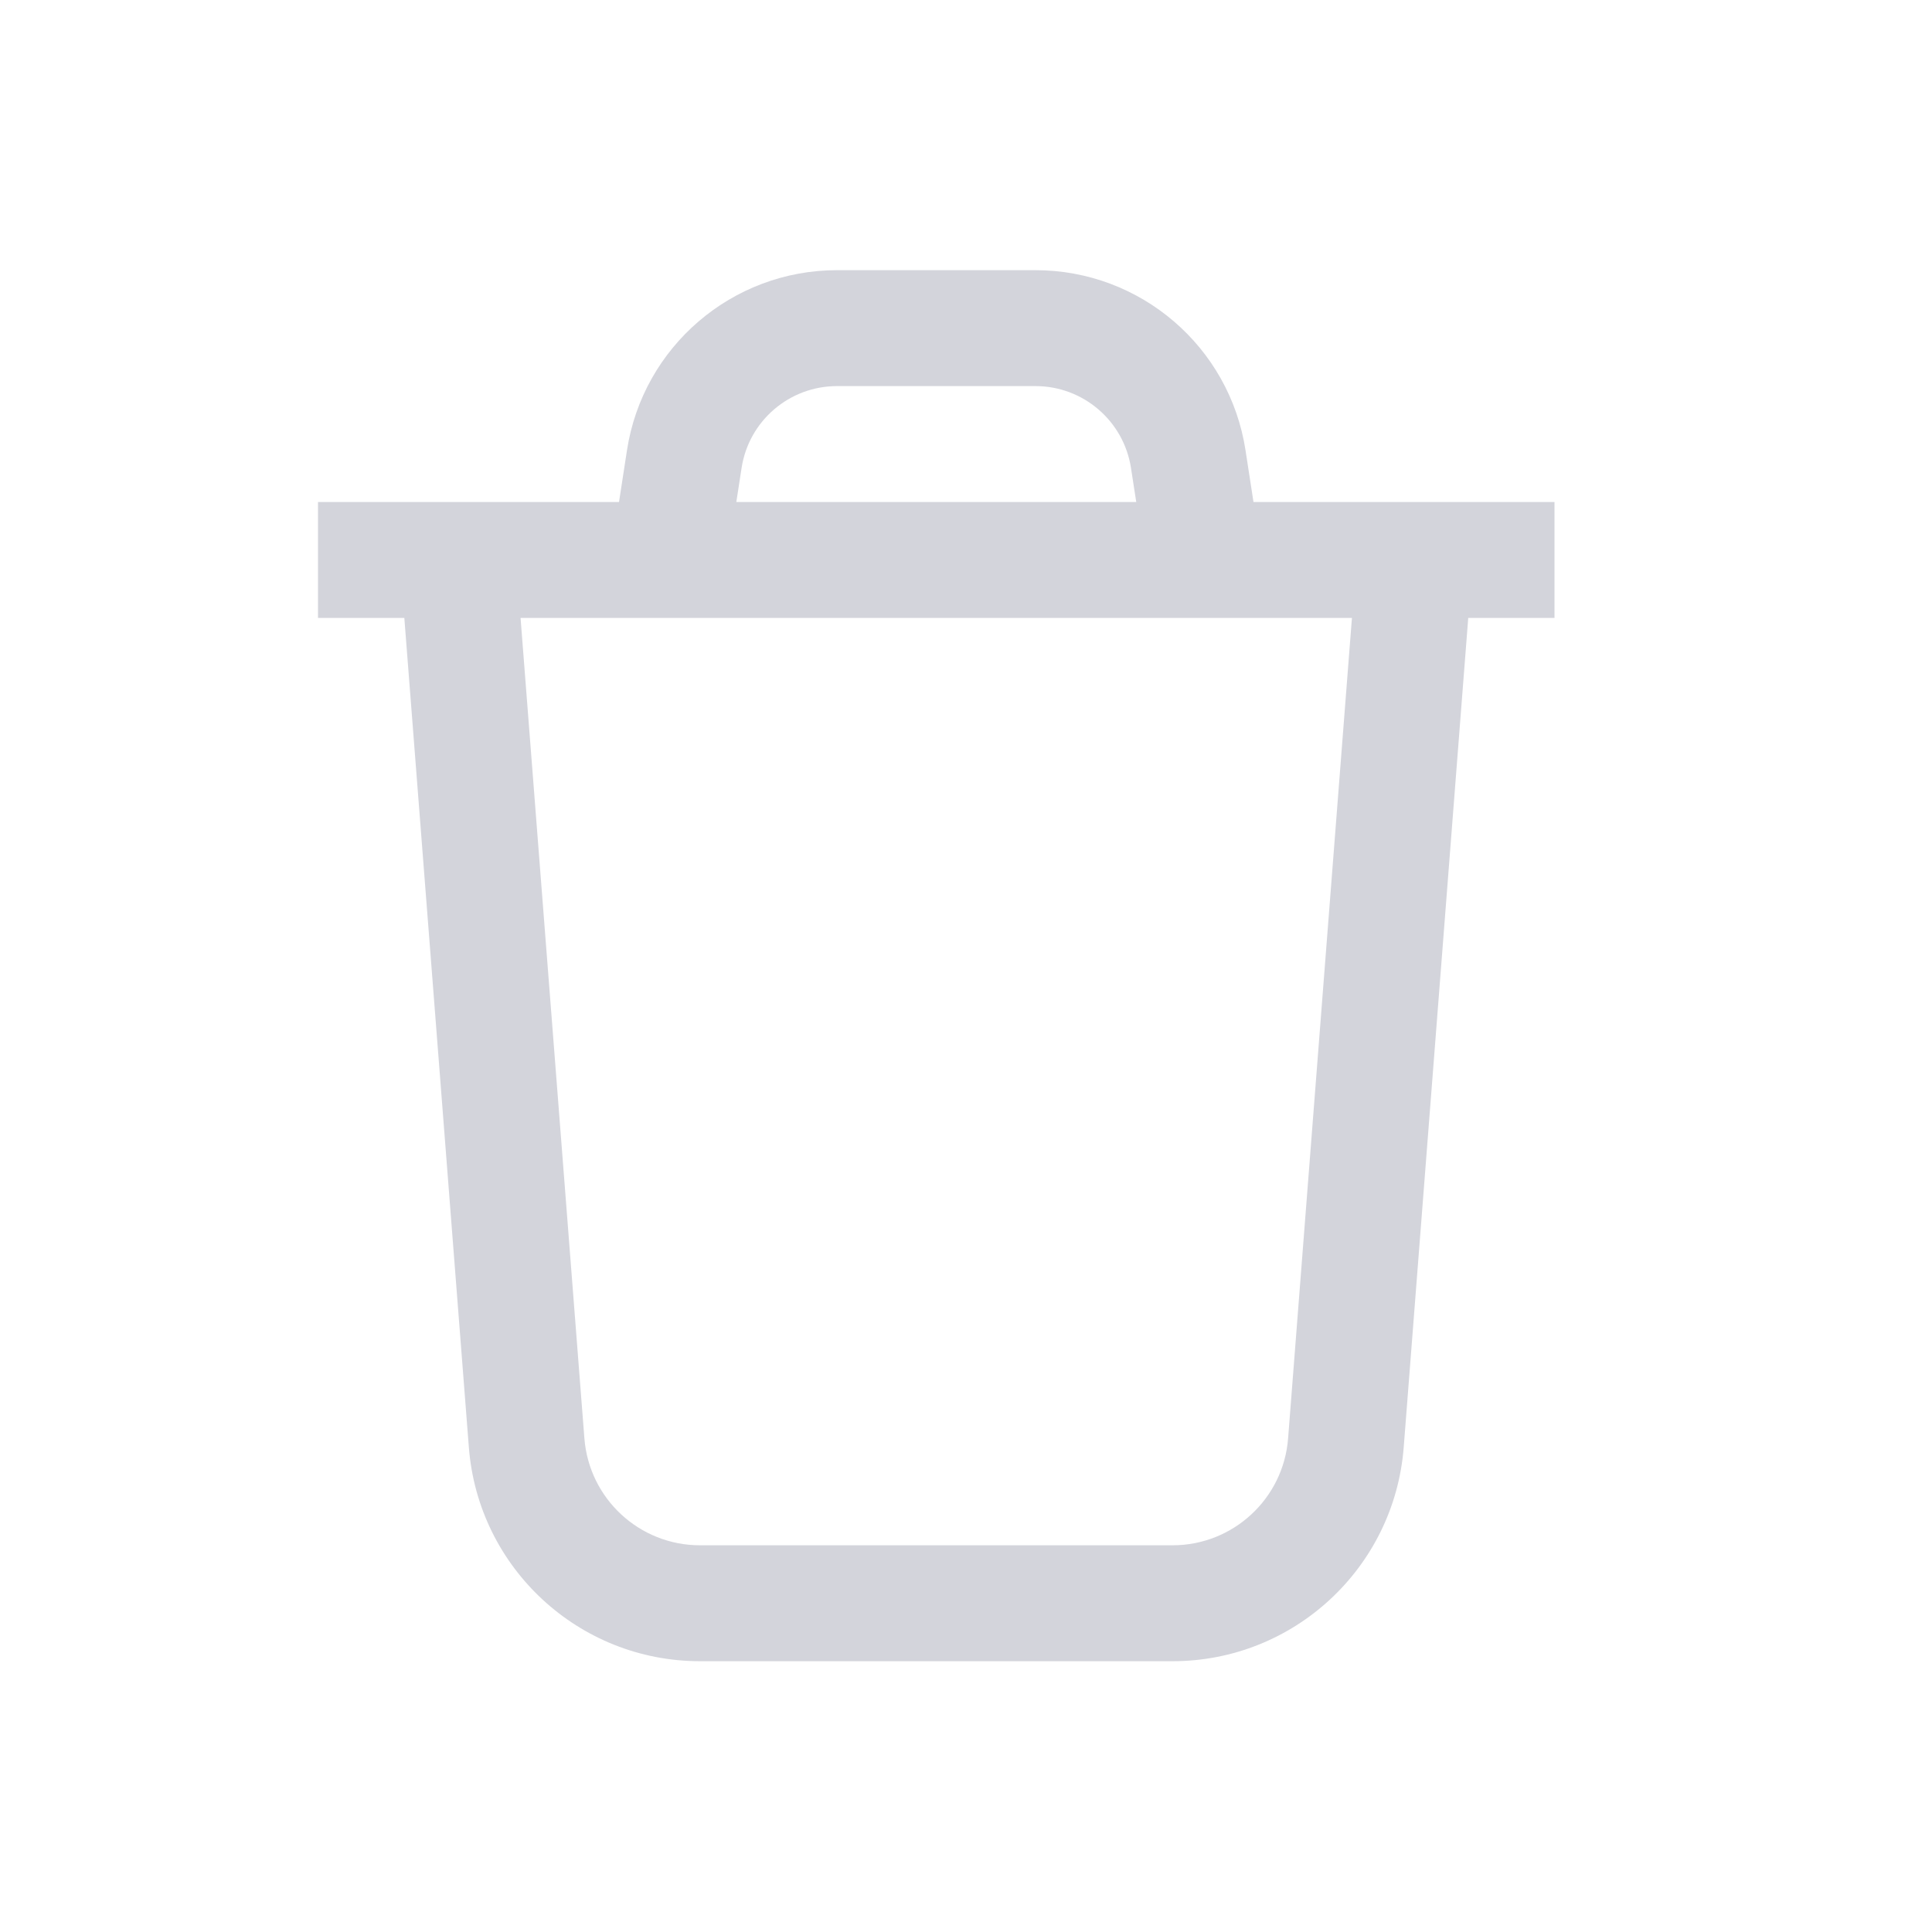 <svg width="25" height="25" viewBox="0 0 25 25" fill="none" xmlns="http://www.w3.org/2000/svg">
<path fill-rule="evenodd" clip-rule="evenodd" d="M8.113 5.827C8.319 4.486 9.474 3.496 10.831 3.496H13.399C14.757 3.496 15.911 4.486 16.117 5.827L16.22 6.496H17.611H19.115L19.115 6.496H20.115V7.996H18.999L18.164 18.728C18.042 20.29 16.739 21.496 15.173 21.496H9.058C7.491 21.496 6.188 20.29 6.067 18.728L5.232 7.996H4.115V6.496H5.115L5.115 6.496H6.62H8.01L8.113 5.827ZM14.703 6.496H9.528L9.596 6.056C9.689 5.446 10.214 4.996 10.831 4.996H13.399C14.016 4.996 14.541 5.446 14.635 6.056L14.703 6.496ZM6.736 7.996L7.562 18.612C7.623 19.393 8.274 19.996 9.058 19.996H15.173C15.956 19.996 16.608 19.393 16.668 18.612L17.494 7.996L6.736 7.996Z" fill="#D3D4DB"/>
</svg>
